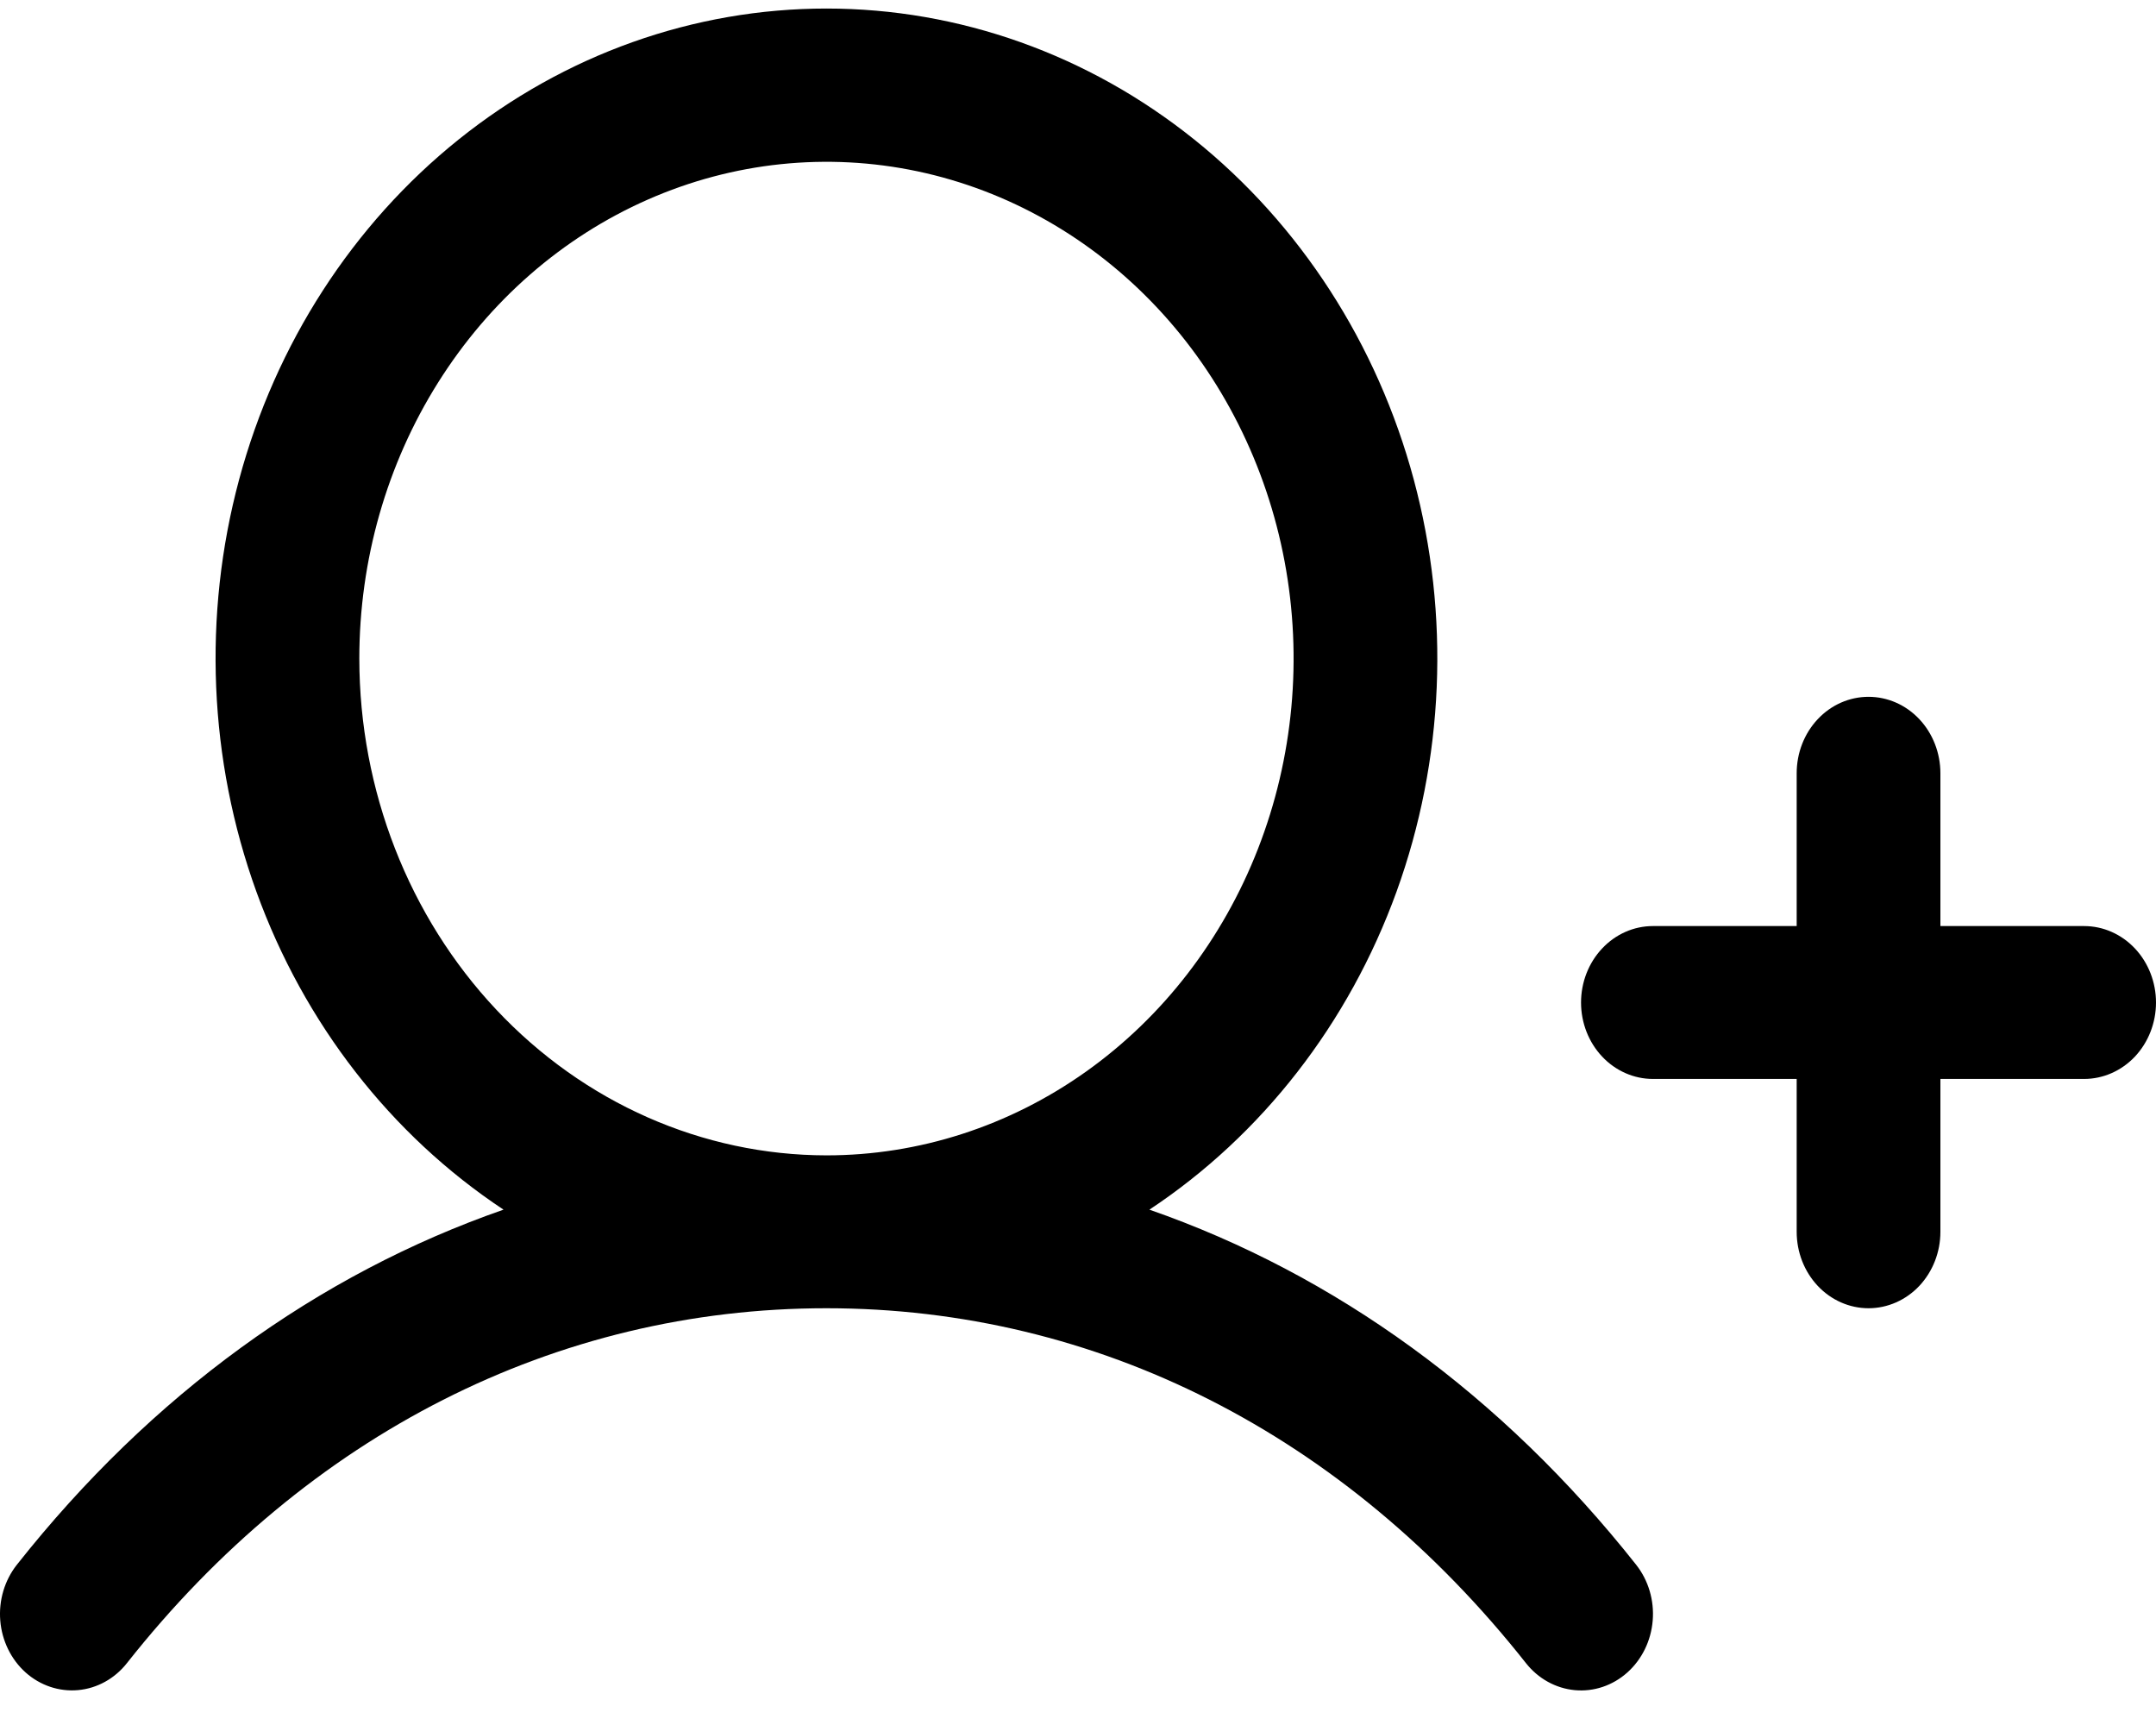 <svg width="50" height="40" viewBox="0 0 50 40" fill="none" xmlns="http://www.w3.org/2000/svg">
<path d="M50 23.247C50 23.717 49.824 24.168 49.512 24.5C49.199 24.832 48.775 25.019 48.333 25.019H45V28.564C45 29.034 44.824 29.484 44.512 29.817C44.199 30.149 43.775 30.336 43.333 30.336C42.891 30.336 42.467 30.149 42.155 29.817C41.842 29.484 41.667 29.034 41.667 28.564V25.019H38.333C37.891 25.019 37.467 24.832 37.155 24.5C36.842 24.168 36.666 23.717 36.666 23.247C36.666 22.777 36.842 22.326 37.155 21.994C37.467 21.661 37.891 21.474 38.333 21.474H41.667V17.93C41.667 17.46 41.842 17.009 42.155 16.677C42.467 16.344 42.891 16.158 43.333 16.158C43.775 16.158 44.199 16.344 44.512 16.677C44.824 17.009 45 17.46 45 17.93V21.474H48.333C48.775 21.474 49.199 21.661 49.512 21.994C49.824 22.326 50 22.777 50 23.247ZM37.944 36.284C38.228 36.644 38.367 37.11 38.328 37.578C38.29 38.047 38.078 38.48 37.739 38.783C37.401 39.085 36.963 39.233 36.522 39.192C36.081 39.151 35.674 38.926 35.389 38.566C31.198 33.258 25.435 30.336 19.166 30.336C12.898 30.336 7.135 33.258 2.943 38.566C2.659 38.926 2.251 39.151 1.811 39.191C1.37 39.231 0.933 39.084 0.594 38.782C0.256 38.479 0.044 38.046 0.006 37.578C-0.032 37.109 0.107 36.644 0.391 36.284C3.504 32.345 7.375 29.547 11.677 28.05C9.064 26.319 7.052 23.731 5.946 20.677C4.84 17.622 4.699 14.268 5.545 11.121C6.392 7.974 8.179 5.206 10.636 3.235C13.094 1.264 16.088 0.198 19.166 0.198C22.244 0.198 25.239 1.264 27.696 3.235C30.154 5.206 31.941 7.974 32.787 11.121C33.633 14.268 33.493 17.622 32.387 20.677C31.28 23.731 29.269 26.319 26.656 28.05C30.958 29.547 34.829 32.345 37.944 36.284ZM19.166 26.791C21.309 26.791 23.404 26.116 25.185 24.85C26.967 23.584 28.355 21.785 29.175 19.68C29.995 17.575 30.21 15.259 29.792 13.024C29.374 10.79 28.342 8.737 26.827 7.126C25.312 5.515 23.381 4.418 21.28 3.973C19.178 3.529 17 3.757 15.021 4.629C13.041 5.501 11.349 6.977 10.159 8.872C8.968 10.766 8.333 12.993 8.333 15.272C8.336 18.326 9.479 21.254 11.51 23.413C13.54 25.573 16.294 26.788 19.166 26.791Z" fill="black"/>
</svg>
